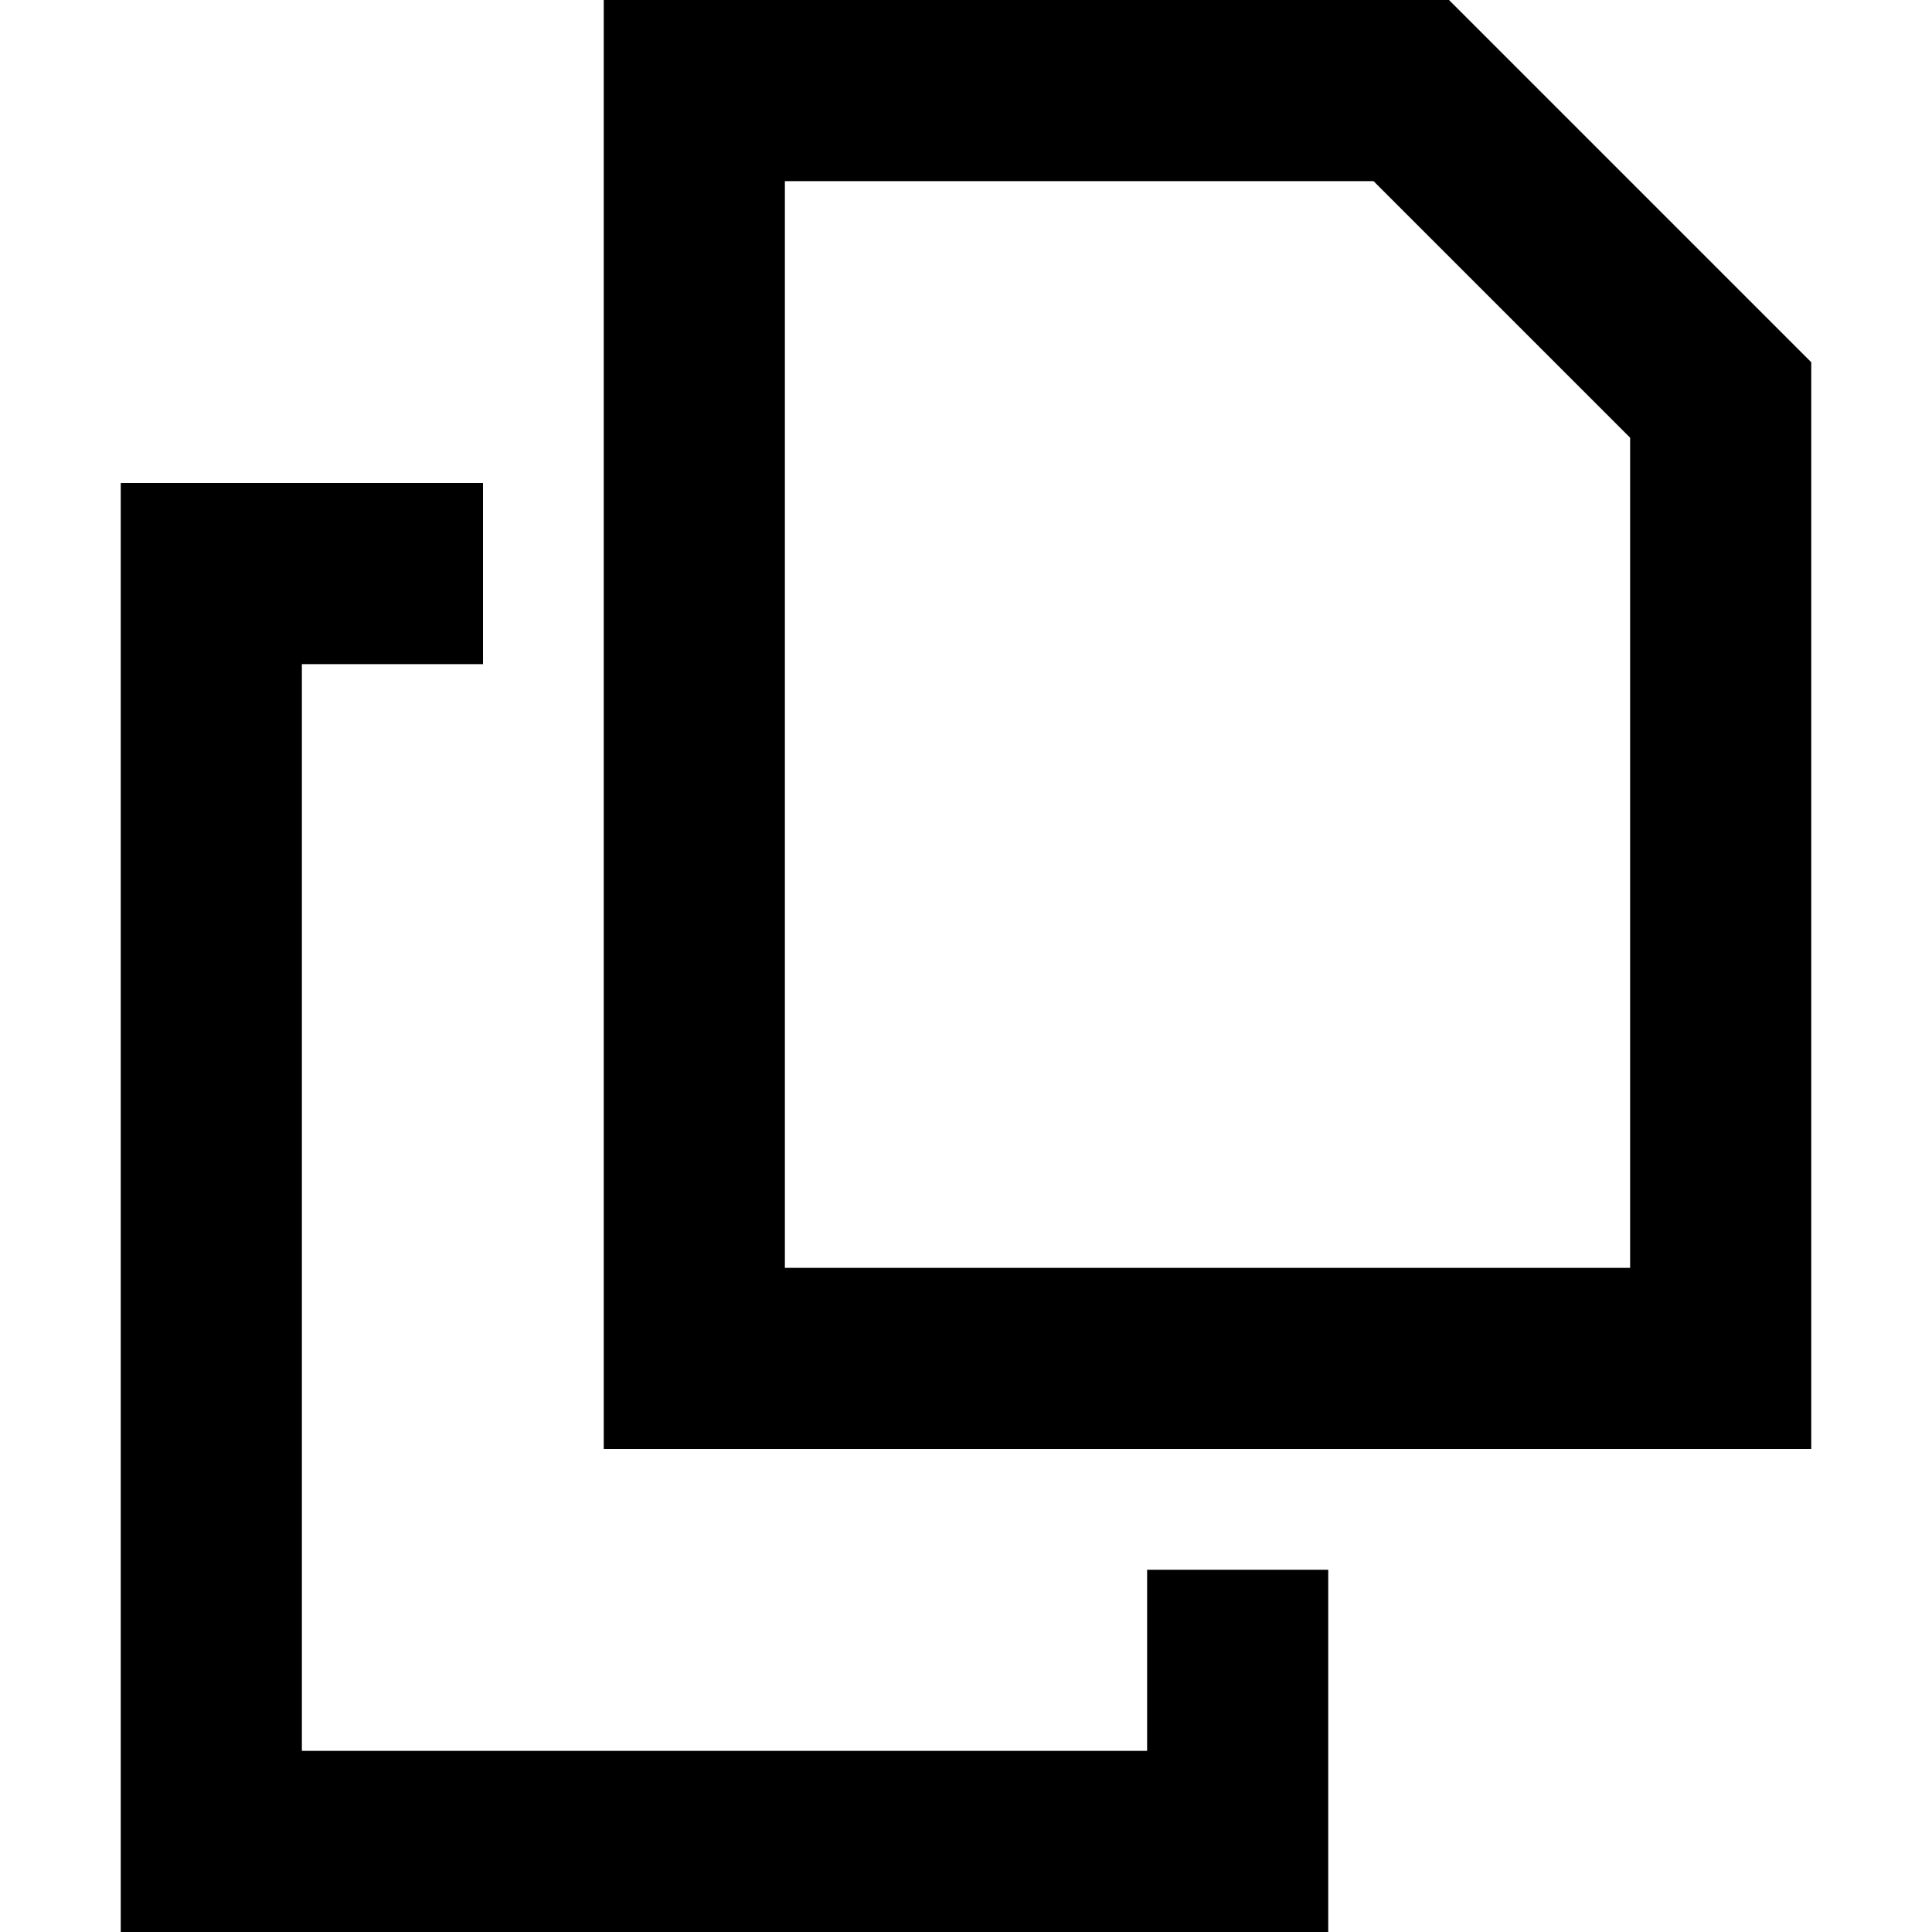 <svg xmlns="http://www.w3.org/2000/svg" viewBox="0 0 512 512">
  <path d="M 432 336 L 208 336 L 432 336 L 208 336 L 208 48 L 208 48 L 364 48 L 364 48 L 432 116 L 432 116 L 432 336 L 432 336 Z M 480 96 L 384 0 L 480 96 L 384 0 L 208 0 L 160 0 L 160 48 L 160 48 L 160 336 L 160 336 L 160 384 L 160 384 L 208 384 L 480 384 L 480 336 L 480 336 L 480 96 L 480 96 Z M 80 128 L 32 128 L 80 128 L 32 128 L 32 176 L 32 176 L 32 464 L 32 464 L 32 512 L 32 512 L 80 512 L 352 512 L 352 464 L 352 464 L 352 416 L 352 416 L 304 416 L 304 416 L 304 464 L 304 464 L 80 464 L 80 464 L 80 176 L 80 176 L 128 176 L 128 176 L 128 128 L 128 128 L 80 128 L 80 128 Z" />
</svg>
